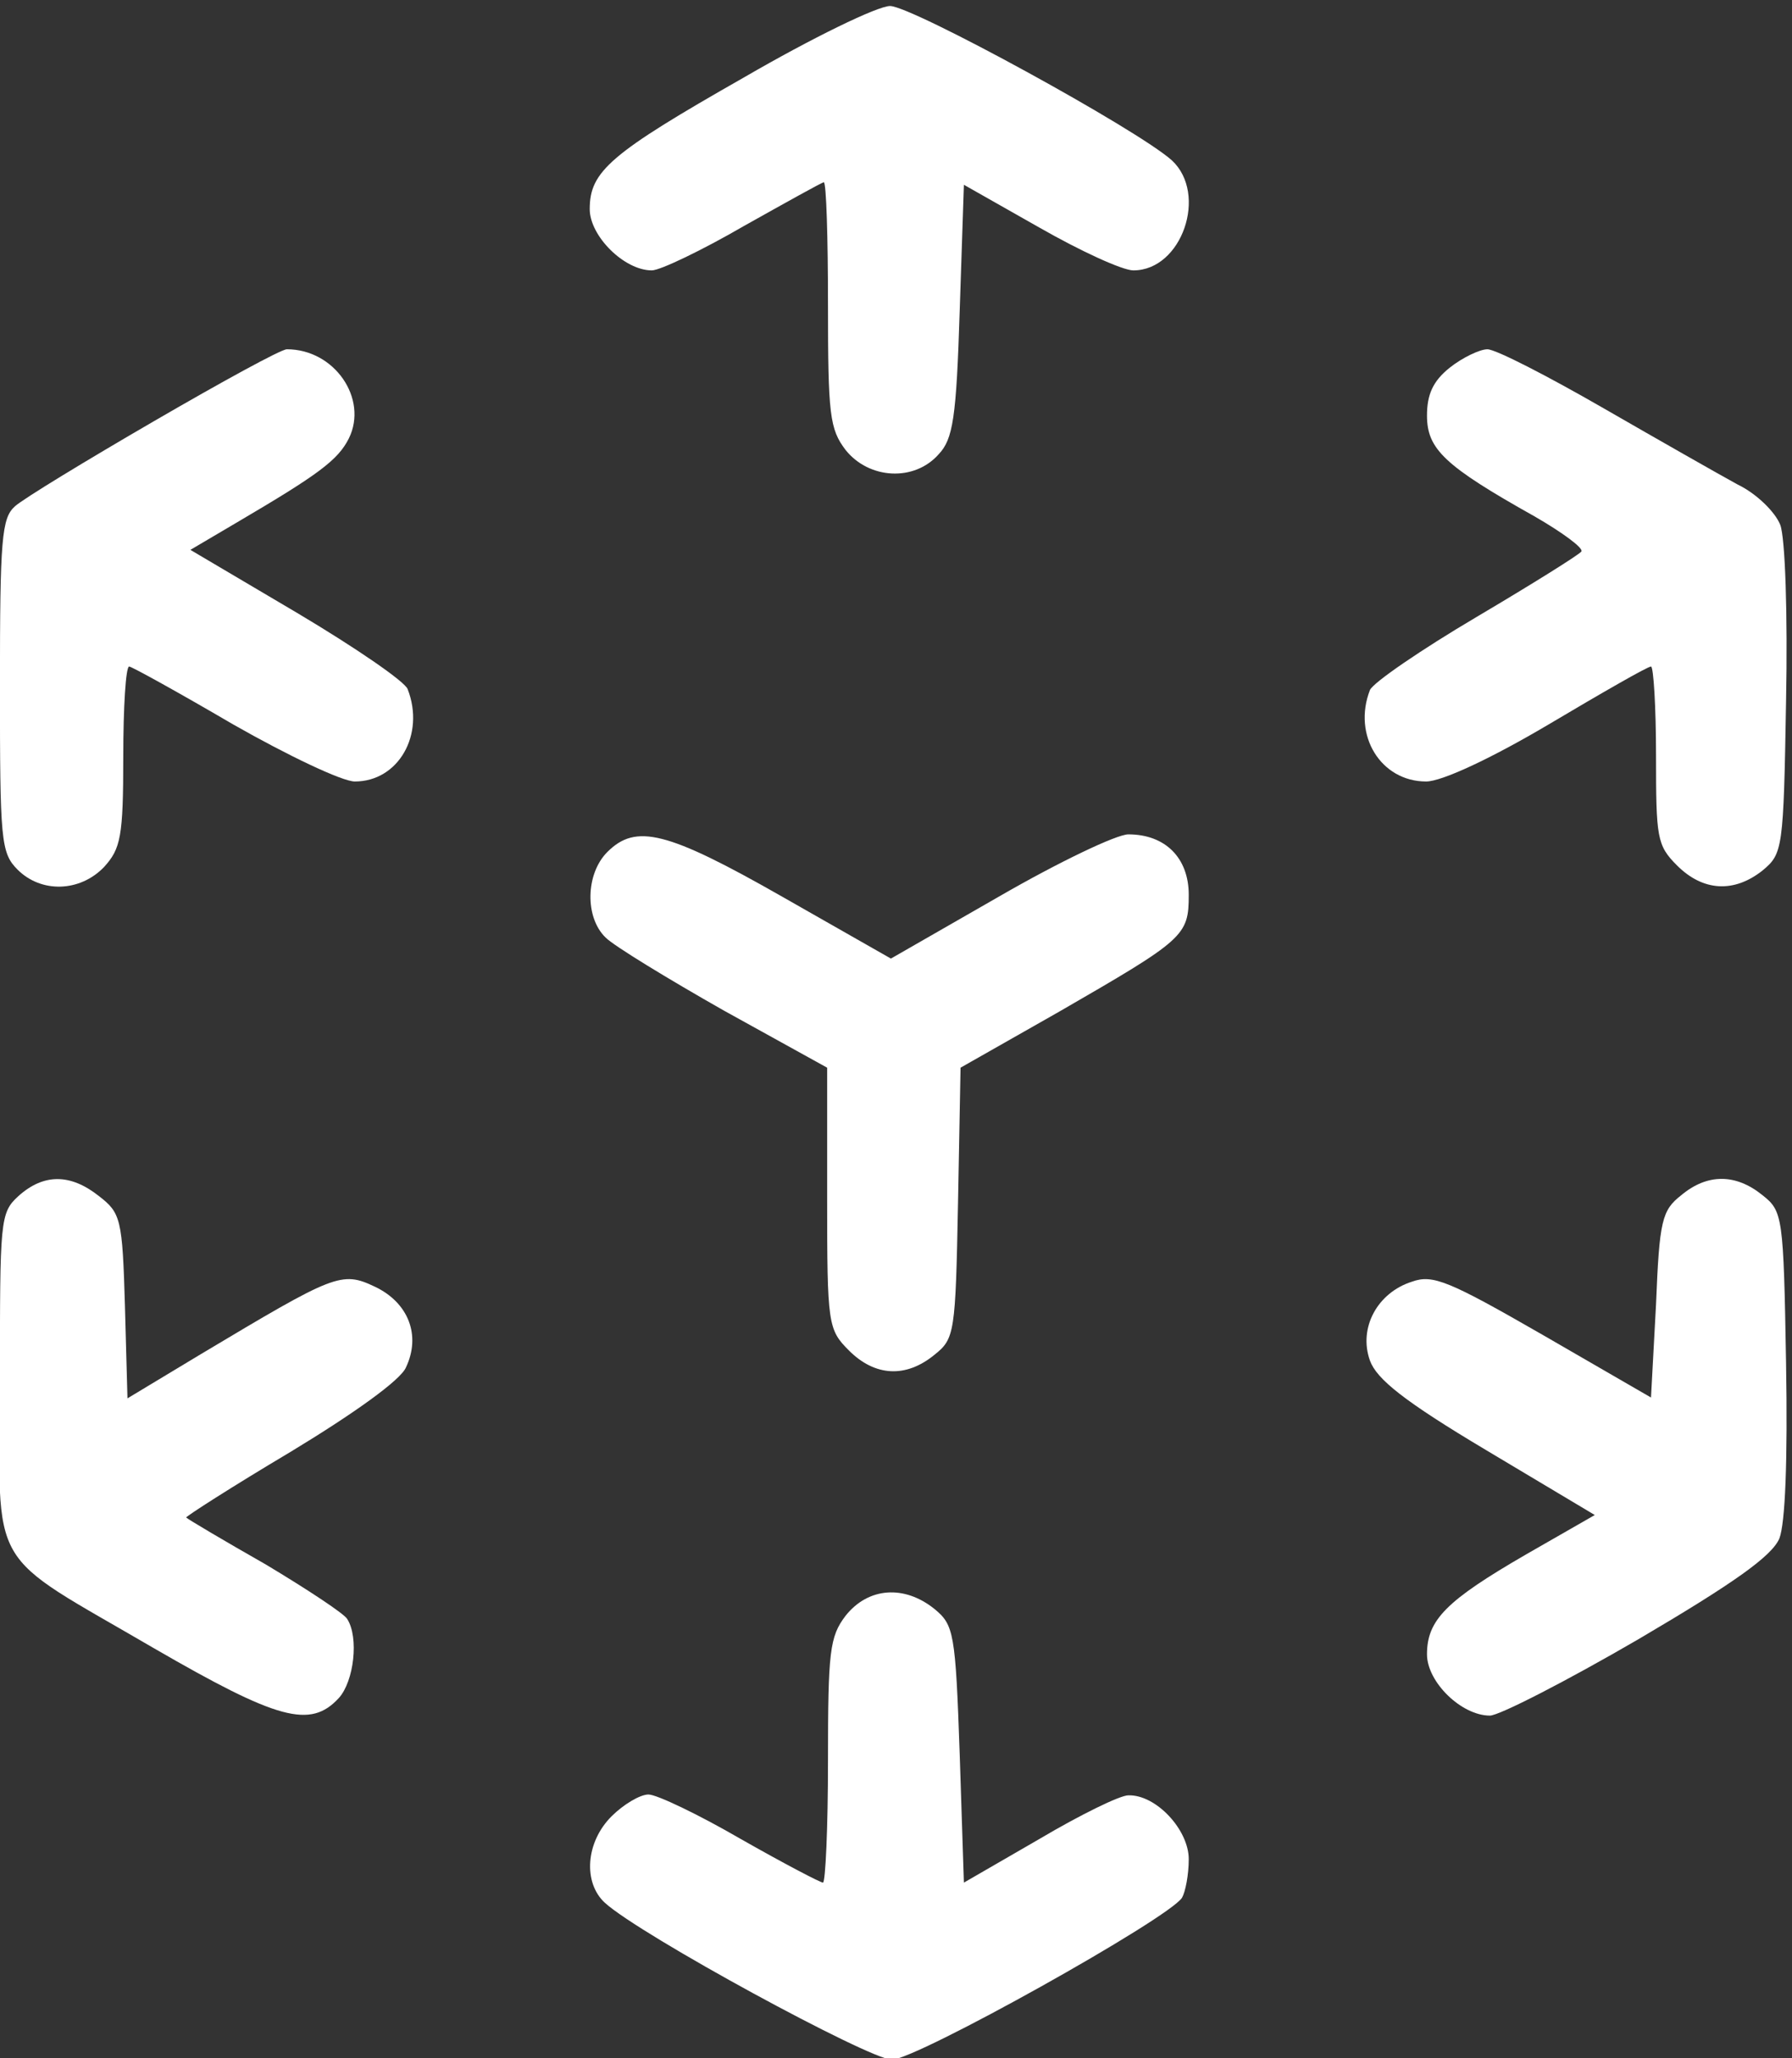 <?xml version="1.0" standalone="no"?>
<!DOCTYPE svg PUBLIC "-//W3C//DTD SVG 20010904//EN"
 "http://www.w3.org/TR/2001/REC-SVG-20010904/DTD/svg10.dtd">
<svg version="1.0" xmlns="http://www.w3.org/2000/svg"
 width="202.921pt" height="232.976pt" viewBox="0 0 202.921 232.976"
 preserveAspectRatio="xMidYMid meet">
<rect x="0" y="0" width="202.921" height="232.976" fill="#333333" stroke="none"/>
<g transform="translate(-36.961,281.976) rotate(-360.00) scale(0.095,-0.095)"
fill="#ffffff" stroke="none">
<path d="M1276 2876 c-160 -91 -184 -112 -184 -157 0 -32 41 -73 74 -73 10 0
60 24 110 53 50 28 93 52 95 52 3 0 5 -66 5 -146 0 -131 2 -148 21 -173 28
-35 82 -38 111 -5 17 18 21 43 25 171 l5 150 90 -51 c49 -28 99 -51 112 -51
58 0 89 91 46 131 -41 37 -310 184 -336 184 -15 0 -93 -38 -174 -85z"/>
<path d="M572 2466 c-81 -47 -155 -92 -165 -101 -16 -14 -18 -39 -18 -214 0
-184 1 -199 21 -219 28 -28 74 -27 103 3 20 22 23 36 23 132 0 58 3 107 7 107
3 0 59 -31 124 -69 65 -37 130 -68 145 -68 52 0 84 56 63 110 -3 9 -63 50
-132 91 l-127 75 56 33 c97 57 120 74 133 100 23 47 -17 106 -74 106 -7 0 -78
-39 -159 -86z"/>
<path d="M2117 2530 c-20 -16 -27 -32 -27 -57 0 -40 21 -60 128 -120 33 -19
59 -38 56 -42 -3 -4 -59 -39 -125 -78 -66 -39 -123 -78 -127 -87 -21 -54 13
-109 67 -109 18 0 75 26 146 68 64 38 118 69 122 69 3 0 6 -48 6 -106 0 -98 1
-107 25 -131 31 -31 68 -33 102 -6 24 20 25 25 28 202 2 103 -1 195 -7 210 -6
15 -28 37 -51 48 -22 12 -94 53 -160 91 -66 38 -128 70 -138 70 -9 0 -30 -10
-45 -22z"/>
<path d="M1113 1953 c-26 -26 -27 -78 -2 -102 10 -10 74 -49 141 -87 l123 -68
0 -156 c0 -150 1 -156 26 -181 31 -31 68 -33 102 -5 24 19 25 26 28 181 l3
161 118 67 c149 86 154 90 154 139 0 44 -28 72 -72 72 -14 0 -83 -33 -154 -74
l-129 -74 -130 74 c-137 78 -174 87 -208 53z"/>
<path d="M411 1543 c-22 -20 -22 -29 -22 -219 -1 -233 -18 -202 184 -320 147
-85 186 -96 220 -59 18 20 24 72 10 94 -3 6 -47 35 -97 65 -51 29 -93 54 -95
56 -1 1 55 37 124 78 76 46 132 86 138 101 18 38 3 77 -37 96 -40 19 -48 15
-207 -80 l-88 -53 -3 110 c-3 104 -5 111 -31 131 -34 27 -66 27 -96 0z"/>
<path d="M2393 1544 c-23 -18 -26 -30 -30 -130 l-6 -111 -128 74 c-113 65
-132 73 -157 64 -41 -13 -64 -55 -50 -94 8 -22 40 -48 139 -107 l129 -77 -82
-47 c-95 -55 -118 -78 -118 -119 0 -33 41 -73 75 -73 11 0 91 41 177 91 114
67 159 99 168 120 7 18 10 92 8 209 -3 175 -4 181 -28 200 -32 26 -66 26 -97
0z"/>
<path d="M1397 1043 c-19 -25 -21 -42 -21 -173 0 -80 -3 -145 -6 -145 -3 0
-47 23 -98 52 -50 29 -100 53 -110 53 -10 0 -30 -12 -44 -26 -31 -31 -34 -79
-8 -103 43 -39 314 -186 342 -187 29 0 330 168 346 193 4 7 8 27 8 46 0 35
-39 77 -72 76 -10 0 -57 -23 -106 -52 l-90 -52 -5 153 c-5 145 -7 154 -30 173
-36 29 -79 26 -106 -8z"/>
</g>
</svg>
